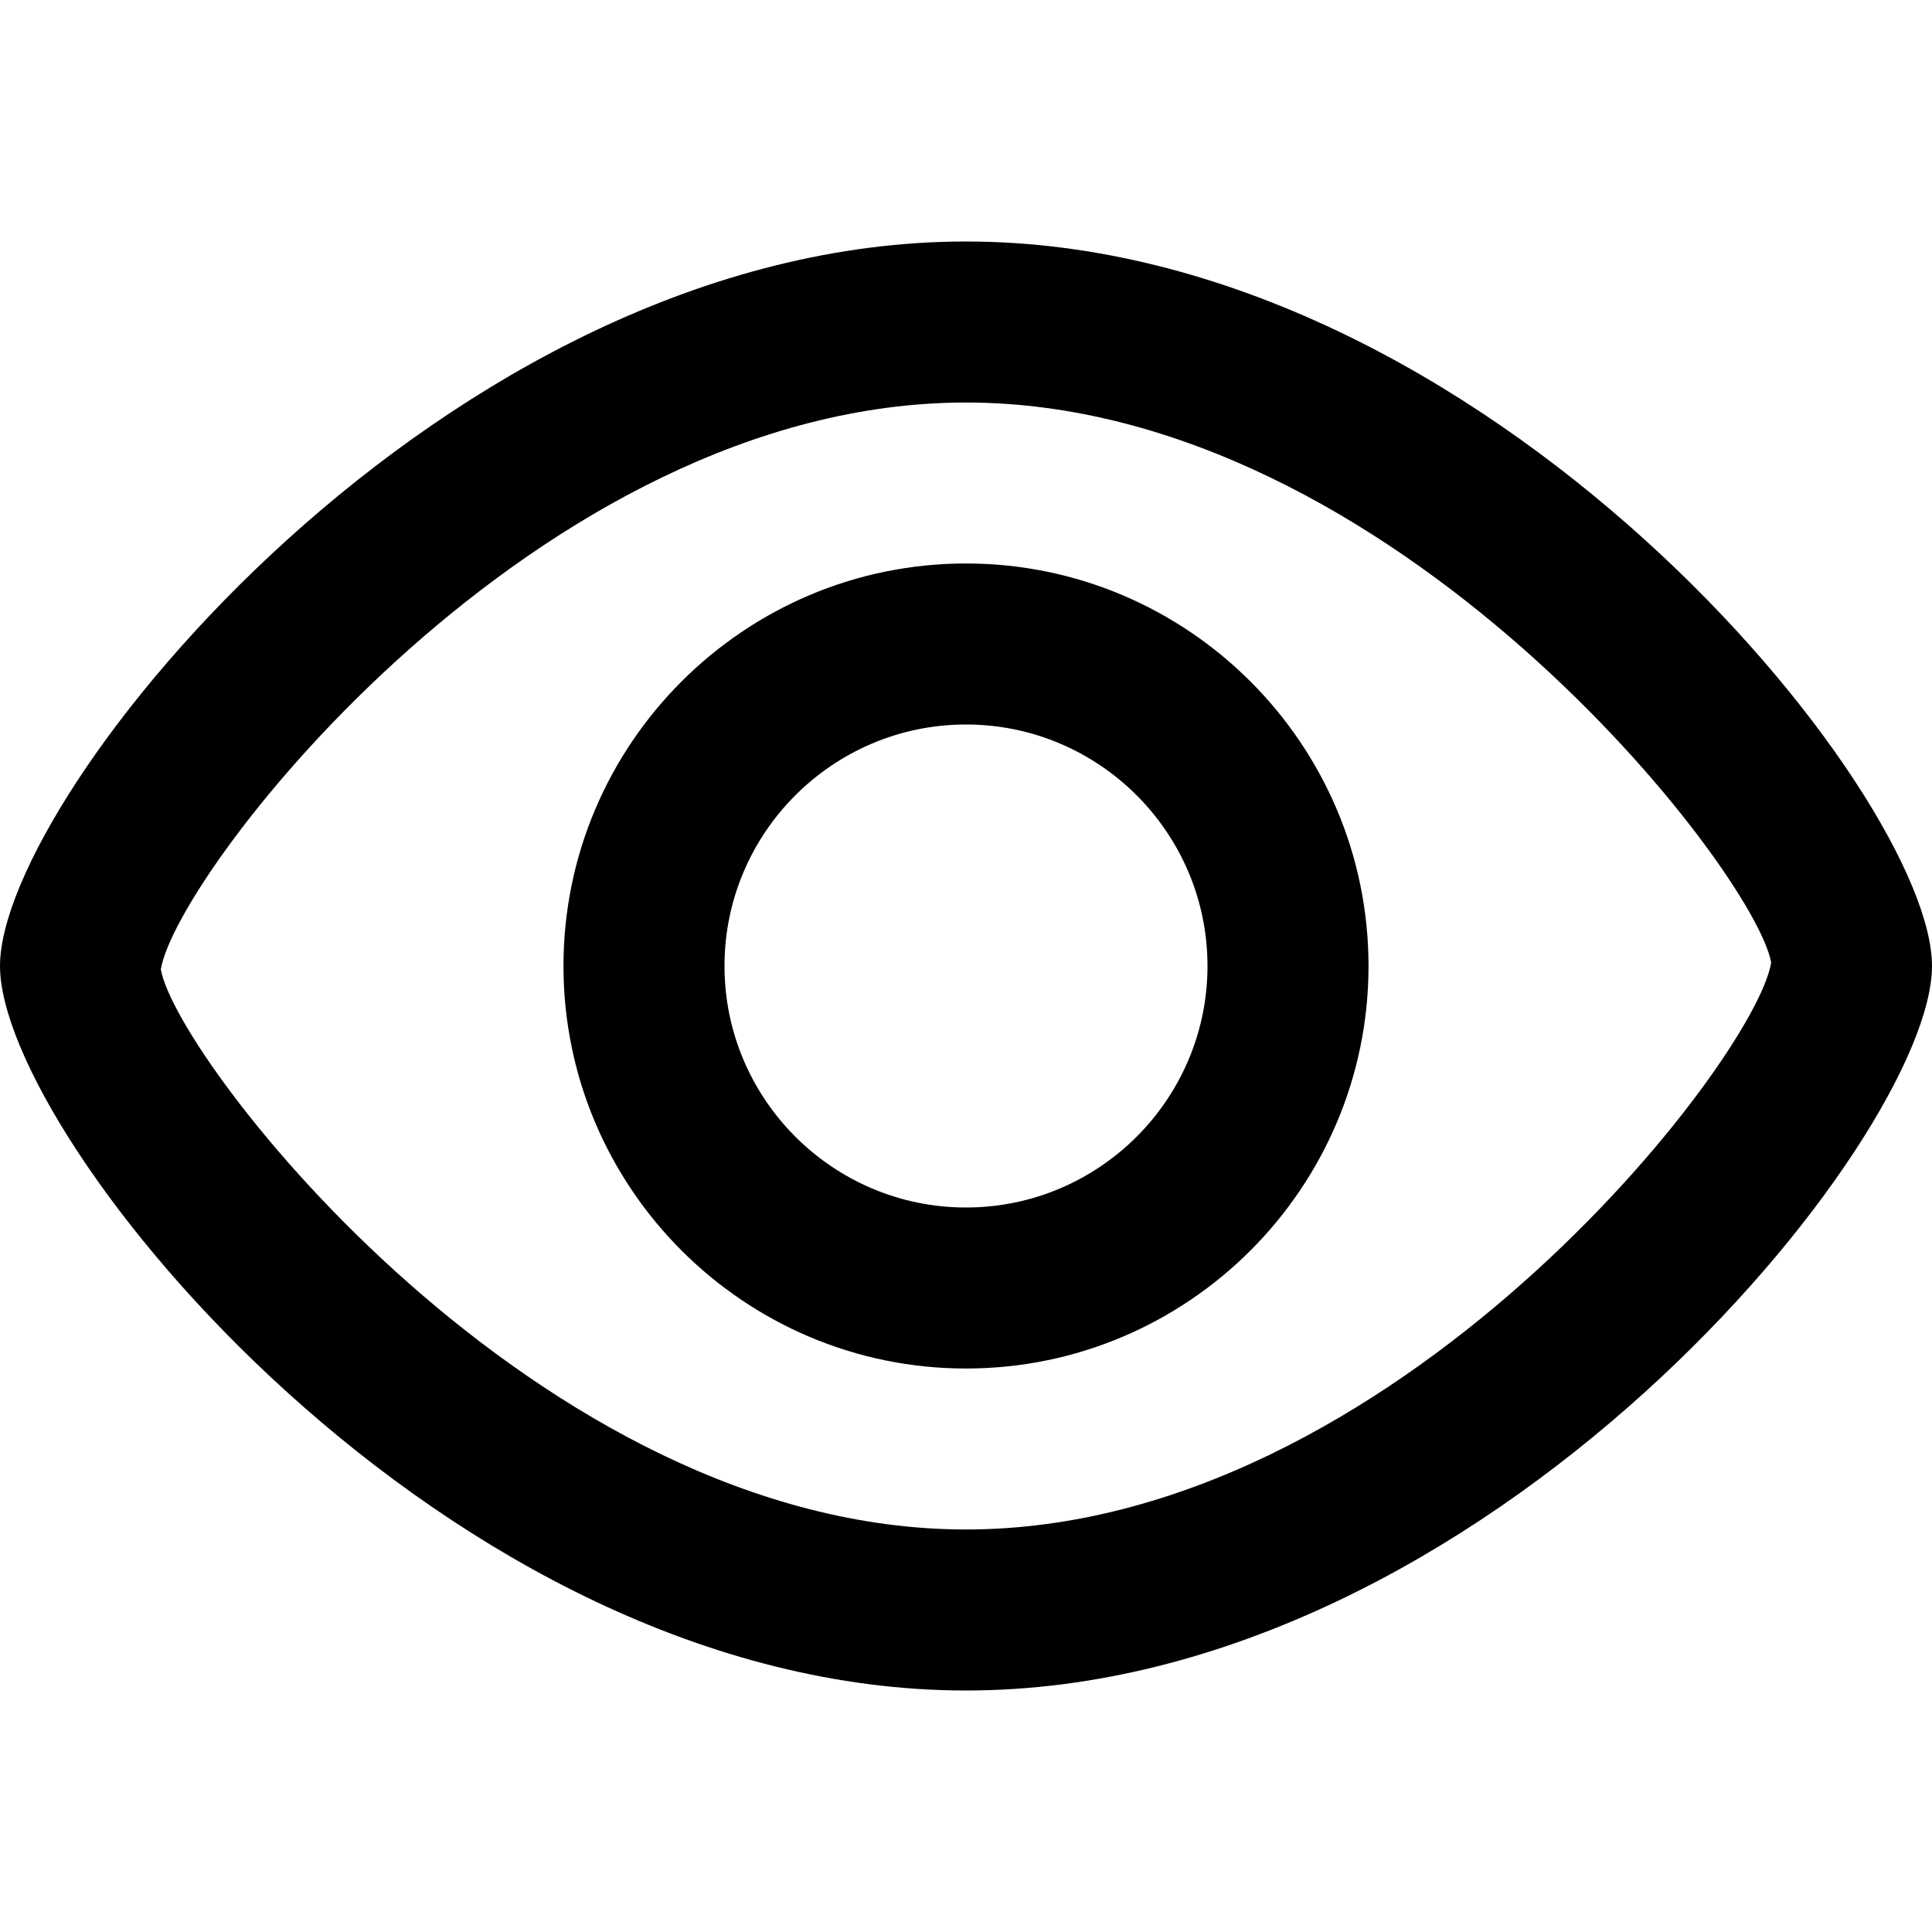 <!-- Generated by IcoMoon.io -->
<svg version="1.1" xmlns="http://www.w3.org/2000/svg" width="32" height="32" viewBox="0 0 32 32">
<title>vision</title>
<path d="M16 9.333c-3.676 0-6.667 2.991-6.667 6.667s2.991 6.667 6.667 6.667 6.667-2.991 6.667-6.667-2.991-6.667-6.667-6.667zM16 20c-2.205 0-4-1.795-4-4s1.795-4 4-4 4 1.795 4 4-1.795 4-4 4zM16 4c-8.62 0-16 9.147-16 12s7.38 12 16 12 16-9.147 16-12-7.38-12-16-12zM16 25.333c-7.079 0-13.077-7.773-13.336-9.277 0.259-1.616 6.257-9.389 13.336-9.389s13.077 7.773 13.336 9.277c-0.259 1.616-6.257 9.389-13.336 9.389z"></path>
</svg>
